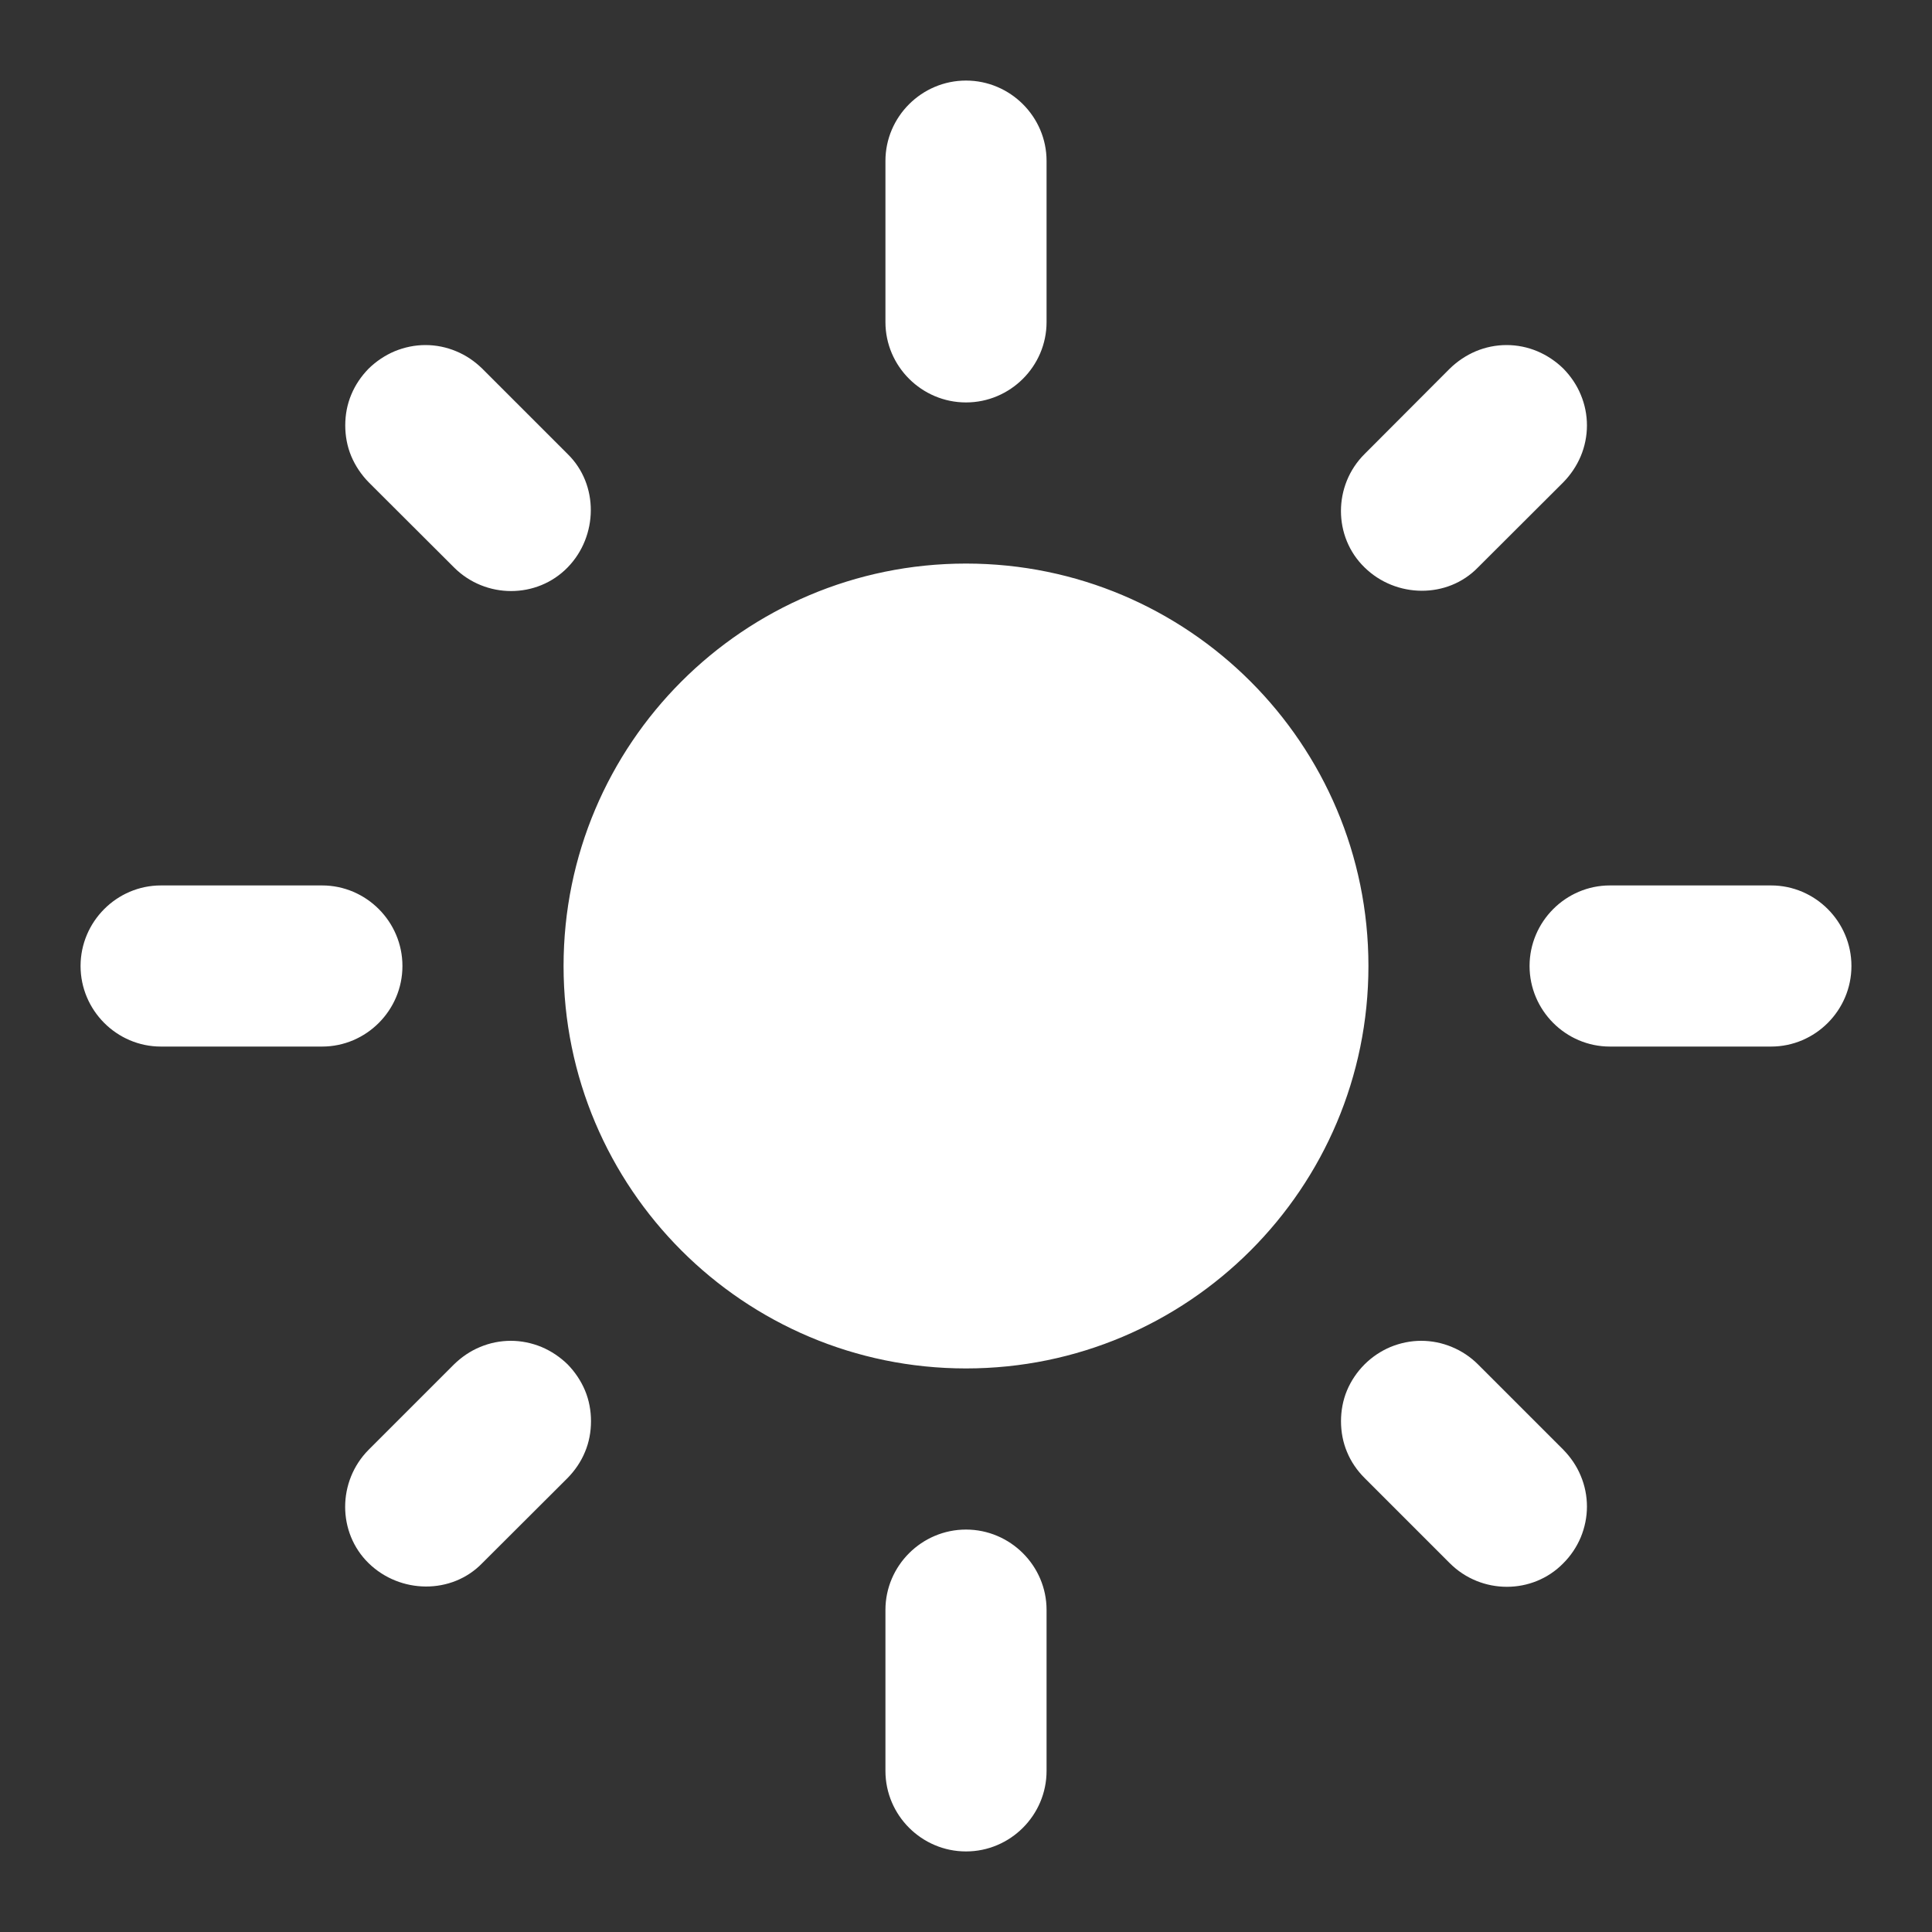 <svg width="10" height="10" viewBox="0 0 10 10" fill="none" xmlns="http://www.w3.org/2000/svg">
<rect x="0" y="0" width="10" height="10" fill="#333333" stroke="none"/>
<path d="M5 2.917C3.85 2.917 2.917 3.85 2.917 5C2.917 6.15 3.85 7.083 5 7.083C6.15 7.083 7.083 6.15 7.083 5C7.083 3.85 6.15 2.917 5 2.917ZM0.833 5.417H1.667C1.896 5.417 2.083 5.229 2.083 5C2.083 4.771 1.896 4.583 1.667 4.583H0.833C0.604 4.583 0.417 4.771 0.417 5C0.417 5.229 0.604 5.417 0.833 5.417ZM8.333 5.417H9.167C9.396 5.417 9.583 5.229 9.583 5C9.583 4.771 9.396 4.583 9.167 4.583H8.333C8.104 4.583 7.917 4.771 7.917 5C7.917 5.229 8.104 5.417 8.333 5.417ZM4.583 0.833V1.667C4.583 1.896 4.771 2.083 5 2.083C5.229 2.083 5.417 1.896 5.417 1.667V0.833C5.417 0.604 5.229 0.417 5 0.417C4.771 0.417 4.583 0.604 4.583 0.833ZM4.583 8.333V9.166C4.583 9.396 4.771 9.583 5 9.583C5.229 9.583 5.417 9.396 5.417 9.166V8.333C5.417 8.104 5.229 7.917 5 7.917C4.771 7.917 4.583 8.104 4.583 8.333ZM2.496 1.908C2.457 1.87 2.412 1.839 2.361 1.818C2.311 1.797 2.257 1.786 2.202 1.786C2.148 1.786 2.094 1.797 2.043 1.818C1.993 1.839 1.947 1.87 1.908 1.908C1.87 1.947 1.839 1.992 1.818 2.043C1.797 2.093 1.787 2.147 1.787 2.202C1.787 2.256 1.797 2.311 1.818 2.361C1.839 2.411 1.87 2.457 1.908 2.496L2.35 2.937C2.513 3.1 2.779 3.1 2.938 2.937C3.096 2.775 3.1 2.508 2.938 2.35L2.496 1.908ZM7.65 7.062C7.612 7.024 7.566 6.993 7.515 6.972C7.465 6.951 7.411 6.94 7.356 6.94C7.302 6.94 7.248 6.951 7.197 6.972C7.147 6.993 7.101 7.024 7.063 7.062C7.024 7.101 6.993 7.147 6.972 7.197C6.951 7.247 6.941 7.302 6.941 7.356C6.941 7.411 6.951 7.465 6.972 7.515C6.993 7.566 7.024 7.611 7.063 7.65L7.504 8.091C7.667 8.254 7.933 8.254 8.092 8.091C8.13 8.053 8.161 8.007 8.182 7.957C8.203 7.906 8.214 7.852 8.214 7.798C8.214 7.743 8.203 7.689 8.182 7.639C8.161 7.588 8.13 7.543 8.092 7.504L7.65 7.062ZM8.092 2.496C8.13 2.457 8.161 2.411 8.182 2.361C8.203 2.311 8.214 2.256 8.214 2.202C8.214 2.147 8.203 2.093 8.182 2.043C8.161 1.992 8.13 1.947 8.092 1.908C8.053 1.87 8.007 1.839 7.957 1.818C7.907 1.797 7.853 1.786 7.798 1.786C7.743 1.786 7.689 1.797 7.639 1.818C7.589 1.839 7.543 1.87 7.504 1.908L7.063 2.35C6.9 2.512 6.9 2.779 7.063 2.937C7.225 3.096 7.492 3.1 7.65 2.937L8.092 2.496ZM2.938 7.65C2.976 7.611 3.007 7.566 3.028 7.515C3.049 7.465 3.059 7.411 3.059 7.356C3.059 7.302 3.049 7.247 3.028 7.197C3.007 7.147 2.976 7.101 2.938 7.062C2.899 7.024 2.853 6.993 2.803 6.972C2.752 6.951 2.698 6.94 2.644 6.94C2.589 6.94 2.535 6.951 2.485 6.972C2.434 6.993 2.389 7.024 2.35 7.062L1.908 7.504C1.746 7.667 1.746 7.933 1.908 8.091C2.071 8.25 2.338 8.254 2.496 8.091L2.938 7.65Z" fill="white"/>
</svg>
